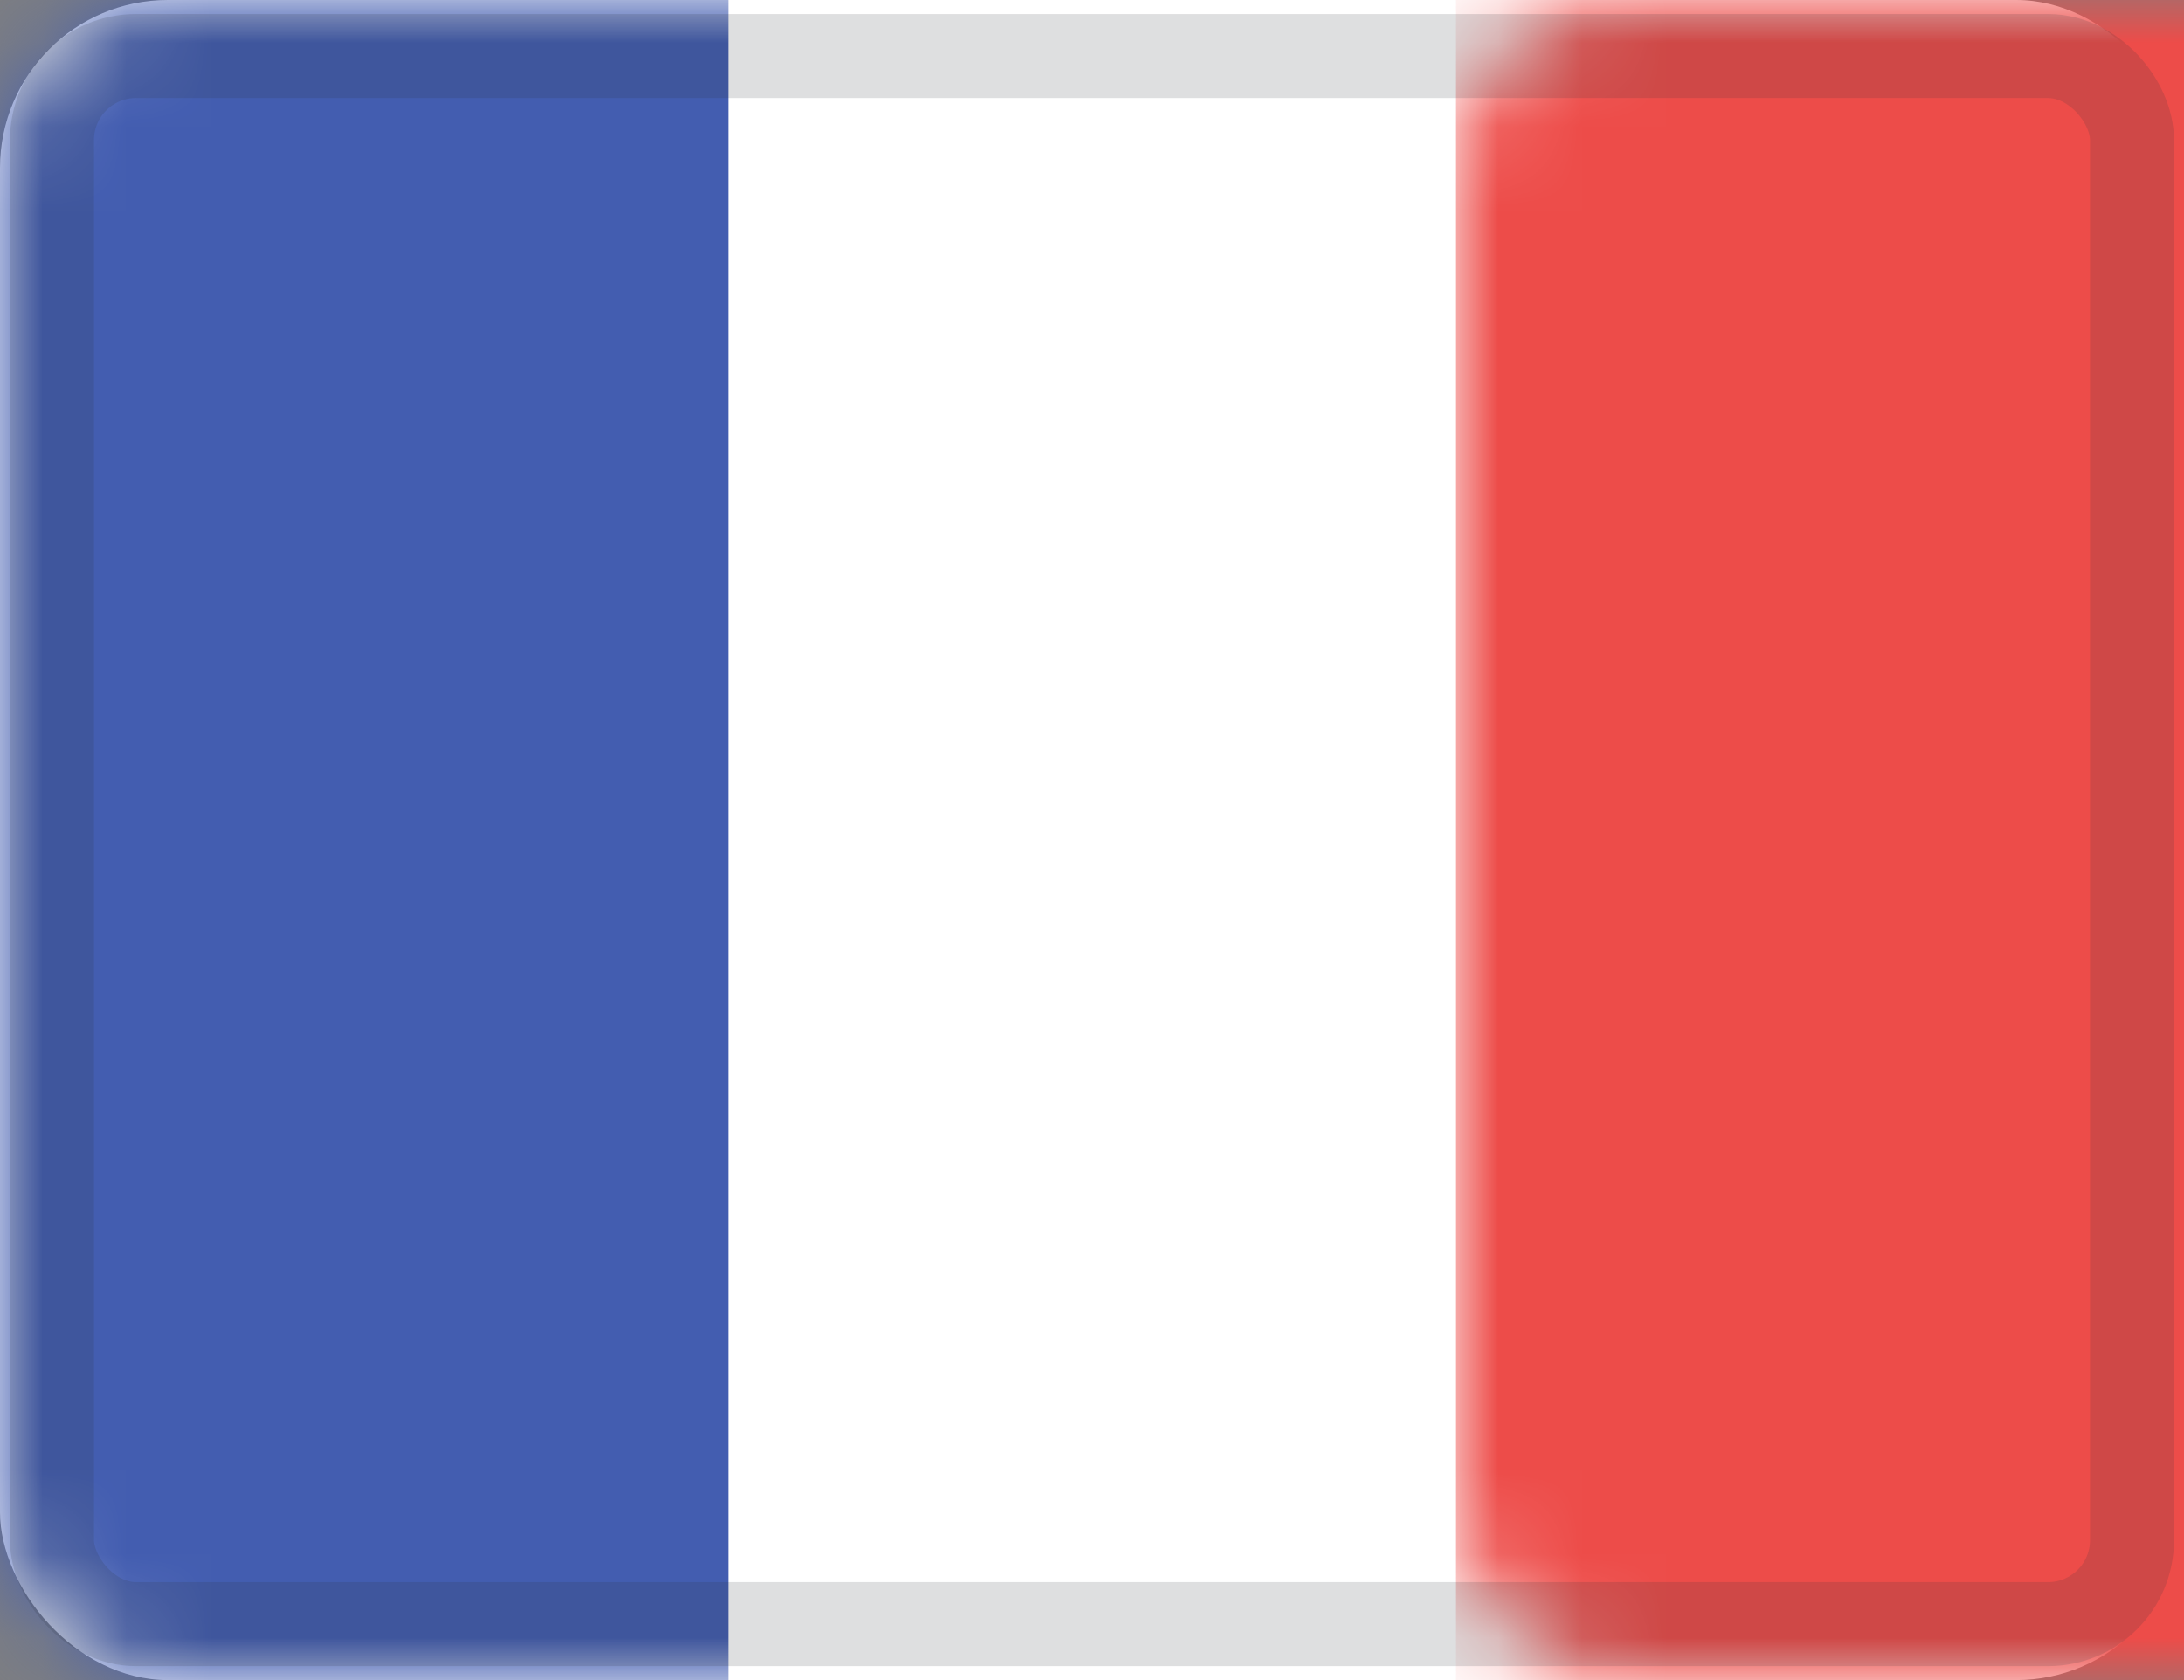 <?xml version="1.0" encoding="UTF-8" standalone="no"?>
<svg width="26px" height="20px" viewBox="0 0 26 20" version="1.1" xmlns="http://www.w3.org/2000/svg" xmlns:xlink="http://www.w3.org/1999/xlink">
    <rect x="0" y="0" width="26" height="20" fill="#808080" stroke="none"/>
    <!-- Generator: Sketch 3.7.2 (28276) - http://www.bohemiancoding.com/sketch -->
    <title>FR</title>
    <desc>Created with Sketch.</desc>
    <defs>
        <rect id="path-1" x="0" y="0" width="26" height="20" rx="2"></rect>
        <rect id="path-3" x="0.619" y="0.667" width="24.762" height="18.667" rx="1"></rect>
    </defs>
    <g id="Page-1" stroke="none" stroke-width="1" fill="none" fill-rule="evenodd">
        <g id="homepage---submenu-landen---1680px-wide---design-1440px" transform="translate(-856, -159)">
            <g id="submenu" transform="translate(120, 119)">
                <g id="frans" transform="translate(725, 30)">
                    <g id="FR" transform="translate(11, 10)">
                        <mask id="mask-2" fill="white">
                            <use xlink:href="#path-1"></use>
                        </mask>
                        <use id="background" fill="#FFFFFF" xlink:href="#path-1"></use>
                        <rect id="left" fill="#435DB0" mask="url(#mask-2)" x="0" y="0" width="8.667" height="20"></rect>
                        <rect id="right" fill="#ED4C49" mask="url(#mask-2)" x="17.333" y="0" width="8.667" height="20"></rect>
                        <mask id="mask-4" fill="white">
                            <use xlink:href="#path-3"></use>
                        </mask>
                        <use id="overlay" stroke-opacity="0.157" stroke="#2F343A" xlink:href="#path-3"></use>
                    </g>
                </g>
            </g>
        </g>
    </g>
</svg>